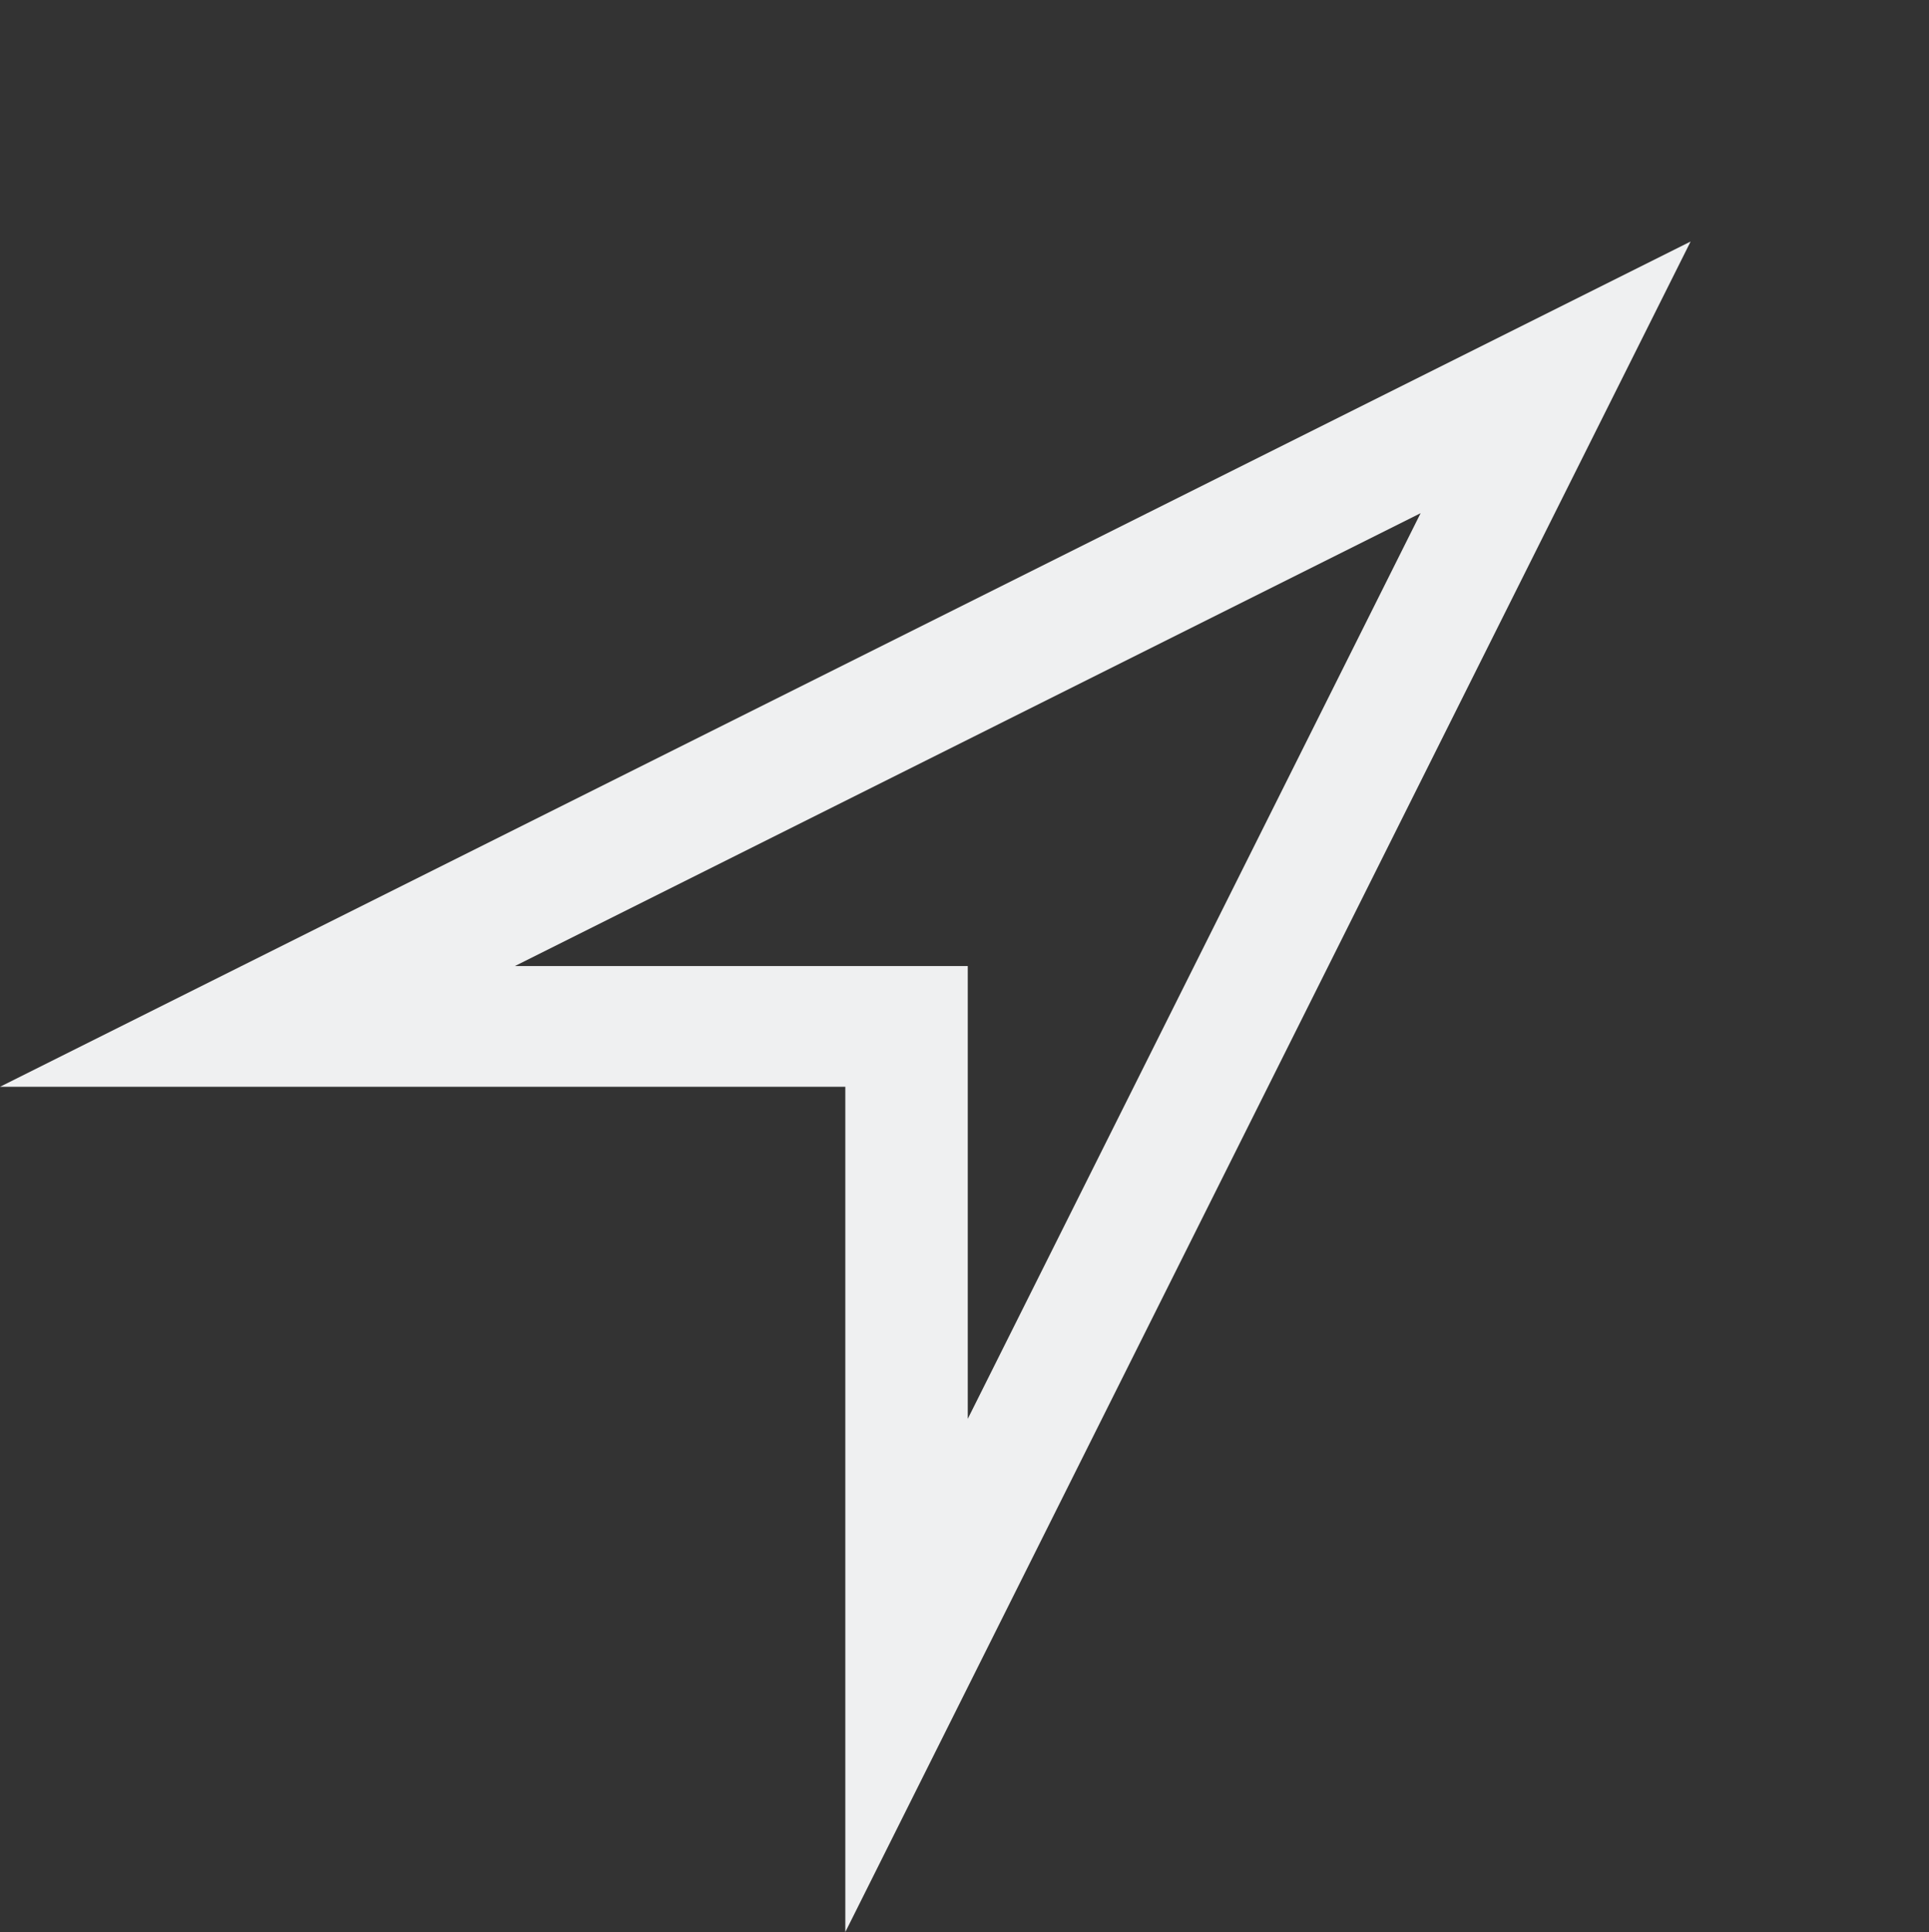 <?xml version="1.0" encoding="UTF-8" standalone="no"?>
<svg
   xmlns:dc="http://purl.org/dc/elements/1.1/"
   xmlns:cc="http://creativecommons.org/ns#"
   xmlns:rdf="http://www.w3.org/1999/02/22-rdf-syntax-ns#"
   xmlns:svg="http://www.w3.org/2000/svg"
   xmlns="http://www.w3.org/2000/svg"
   height="16"
   width="15.974"
   version="1.1"
   id="svg6">
  <rect width="100%" height="100%" fill="#333333" stroke="none"/>
  <defs
     id="defs10" />
  <path
     style="color:#000000;overflow:visible;fill:#eff0f1;marker:none"
     d="M 14,2 0,9 h 7 v 7 z m -2.236,2.25 -3.75,7.5 V 8 h -3.75 z"
     id="path2" />
</svg>
